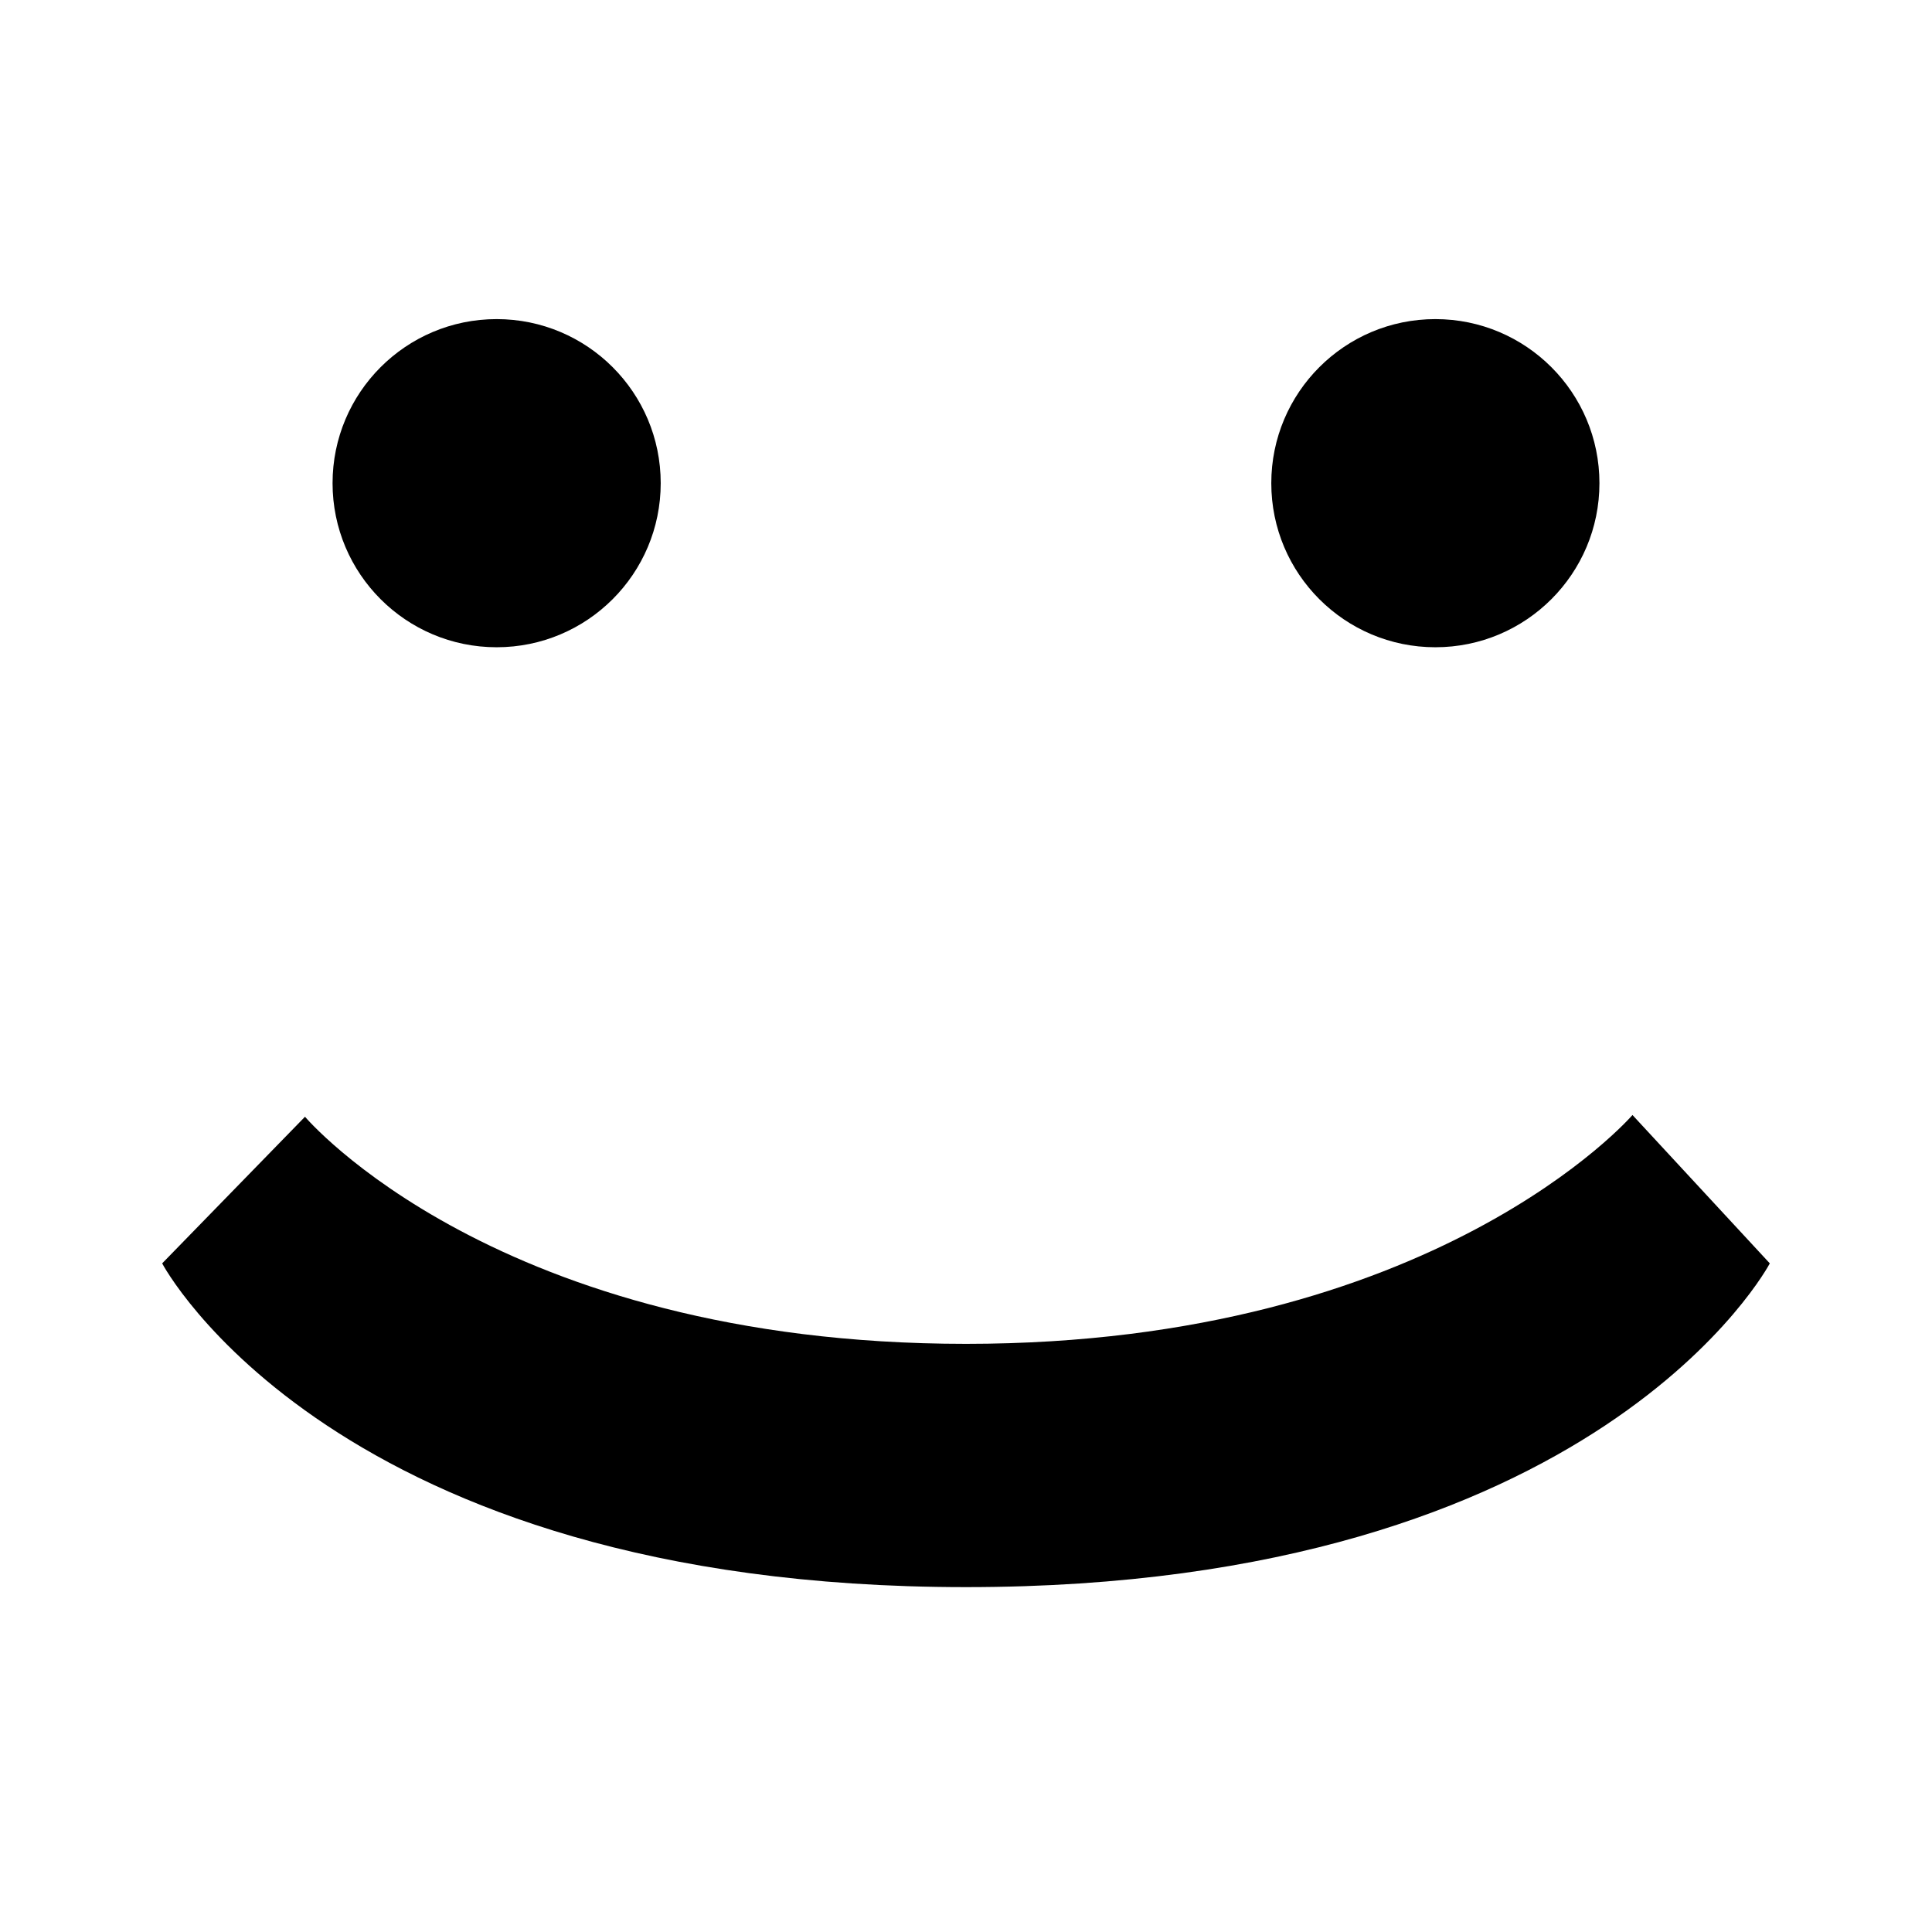<?xml version="1.0" encoding="UTF-8" standalone="no"?>
<!-- Created with Inkscape (http://www.inkscape.org/) -->

<svg
   width="120mm"
   height="120mm"
   viewBox="0 0 120 120"
   version="1.1"
   id="svg5"
   inkscape:export-filename="happy.png"
   inkscape:export-xdpi="96"
   inkscape:export-ydpi="96"
   inkscape:version="1.2.2 (b0a8486541, 2022-12-01)"
   sodipodi:docname="happy.svg"
   xmlns:inkscape="http://www.inkscape.org/namespaces/inkscape"
   xmlns:sodipodi="http://sodipodi.sourceforge.net/DTD/sodipodi-0.dtd"
   xmlns="http://www.w3.org/2000/svg"
   xmlns:svg="http://www.w3.org/2000/svg">
  <sodipodi:namedview
     id="namedview7"
     pagecolor="#ffffff"
     bordercolor="#000000"
     borderopacity="0.25"
     inkscape:showpageshadow="2"
     inkscape:pageopacity="0"
     inkscape:pagecheckerboard="0"
     inkscape:deskcolor="#d1d1d1"
     inkscape:document-units="mm"
     showgrid="false"
     inkscape:zoom="0.76969697"
     inkscape:cx="262.44094"
     inkscape:cy="144.2126"
     inkscape:window-width="1920"
     inkscape:window-height="1008"
     inkscape:window-x="0"
     inkscape:window-y="0"
     inkscape:window-maximized="1"
     inkscape:current-layer="layer1" />
  <defs
     id="defs2" />
  <g
     inkscape:label="Layer 1"
     inkscape:groupmode="layer"
     id="layer1"
     transform="translate(-30.159,-110.496)">
    <circle
       style="fill:#000000;stroke-width:3.969"
       id="path234"
       cx="61.006"
       cy="140.507"
       r="10.191" />
    <circle
       style="fill:#000000;stroke-width:3.969"
       id="path234-3"
       cx="119.312"
       cy="140.507"
       r="10.191" />
    <path
       id="rect475"
       style="stroke-width:3.969"
       d="m 49.103,179.859 c 0,0 11.903,14.106 41.056,14.106 29.153,0 41.396,-14.214 41.396,-14.214 l 8.53,9.216 c 0,0 -10.576,20.108 -49.927,20.108 -39.343,0 -49.927,-20.108 -49.927,-20.108 z"
       sodipodi:nodetypes="csccscc" />
  </g>
</svg>
